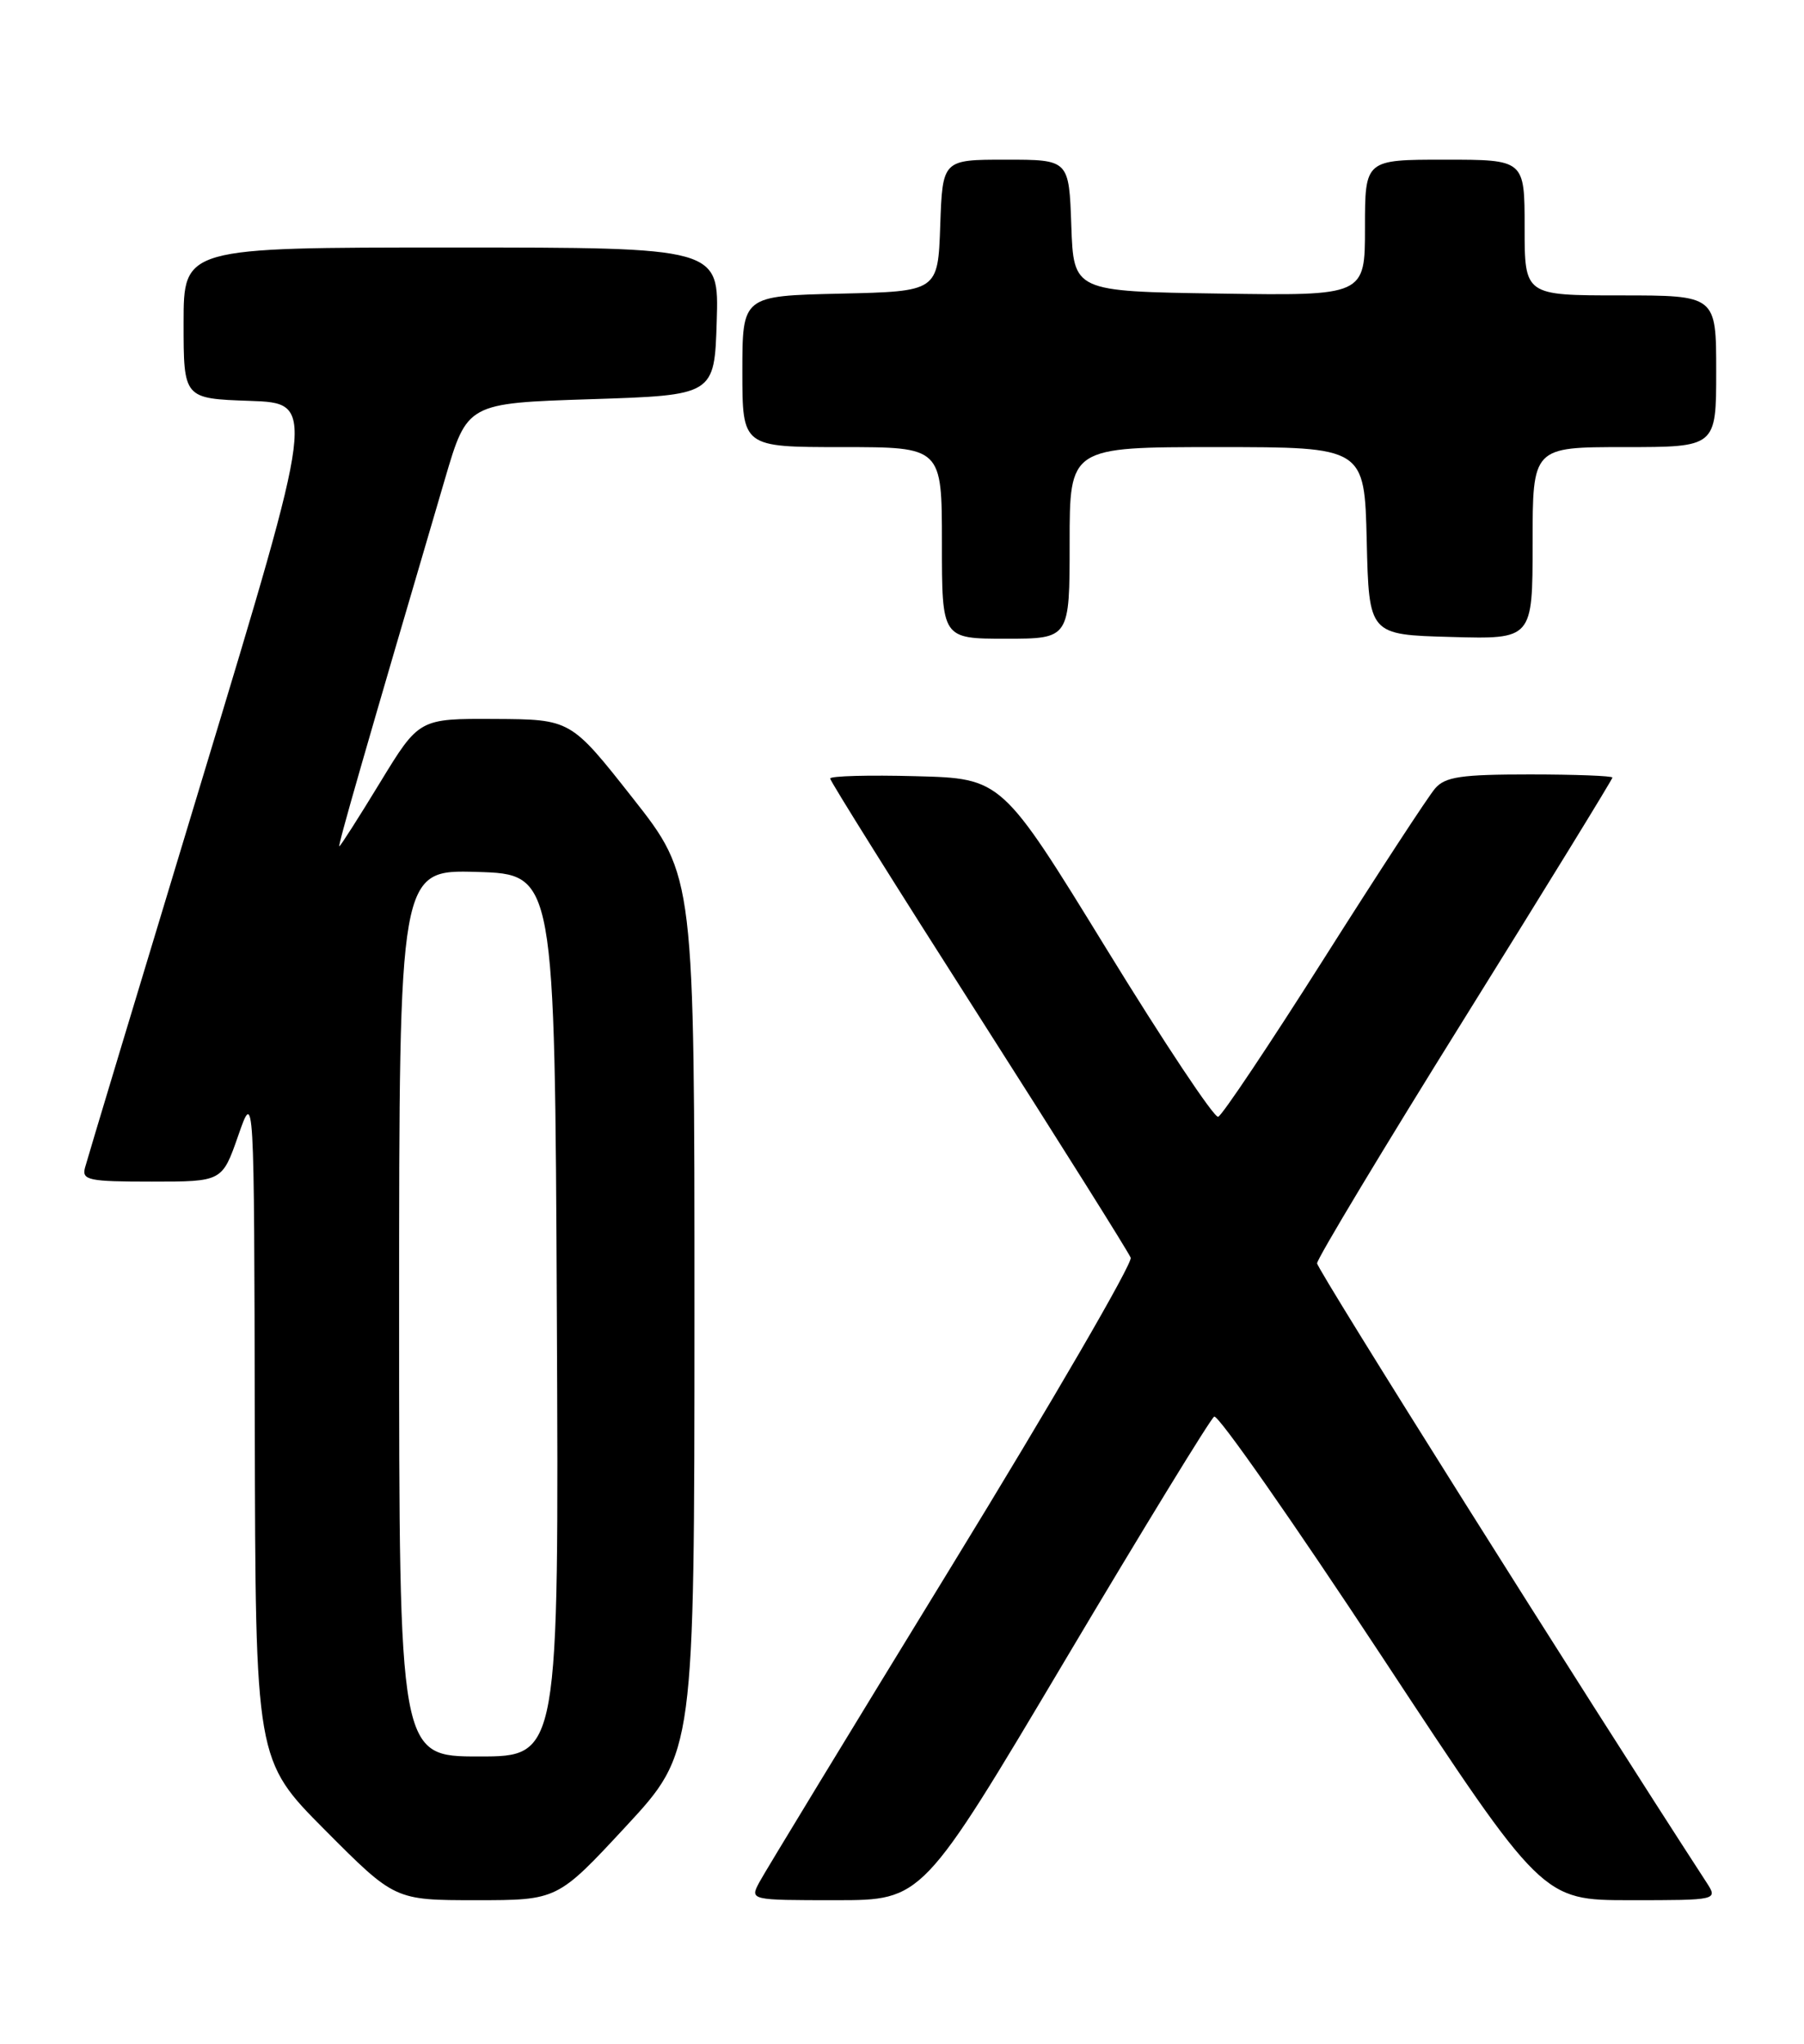 <?xml version="1.0" encoding="UTF-8" standalone="no"?>
<!DOCTYPE svg PUBLIC "-//W3C//DTD SVG 1.1//EN" "http://www.w3.org/Graphics/SVG/1.1/DTD/svg11.dtd" >
<svg xmlns="http://www.w3.org/2000/svg" xmlns:xlink="http://www.w3.org/1999/xlink" version="1.1" viewBox="0 0 226 256">
 <g >
 <path fill="currentColor"
d=" M 78.42 228.75 C 86.99 219.50 86.99 219.50 87.00 164.64 C 87.00 109.78 87.00 109.78 79.25 99.94 C 71.50 90.10 71.50 90.10 62.00 90.05 C 52.50 90.00 52.50 90.00 47.62 98.00 C 44.94 102.40 42.64 106.00 42.51 106.00 C 42.29 106.00 45.77 93.90 55.74 60.00 C 58.53 50.50 58.53 50.50 74.01 50.00 C 89.50 49.50 89.50 49.50 89.79 40.25 C 90.08 31.00 90.08 31.00 56.54 31.00 C 23.00 31.00 23.00 31.00 23.00 40.46 C 23.00 49.92 23.00 49.92 31.29 50.21 C 39.58 50.50 39.58 50.50 25.35 97.50 C 17.52 123.35 10.90 145.29 10.65 146.25 C 10.23 147.82 11.10 148.00 19.01 148.00 C 27.83 148.00 27.83 148.00 29.84 142.25 C 31.84 136.50 31.84 136.50 31.92 178.48 C 32.00 220.46 32.00 220.46 40.73 229.23 C 49.46 238.00 49.46 238.00 59.65 238.00 C 69.84 238.00 69.84 238.00 78.42 228.75 Z  M 133.41 207.98 C 143.22 191.47 151.64 177.72 152.11 177.43 C 152.59 177.14 162.03 190.65 173.10 207.45 C 193.22 238.00 193.22 238.00 204.22 238.00 C 215.23 238.00 215.23 238.00 213.77 235.75 C 198.42 212.13 165.00 159.01 165.00 158.23 C 165.00 157.66 173.32 143.82 183.50 127.49 C 193.68 111.15 202.00 97.61 202.00 97.39 C 202.00 97.18 197.34 97.00 191.65 97.00 C 183.05 97.00 181.05 97.29 179.79 98.75 C 178.95 99.71 172.69 109.29 165.88 120.04 C 159.07 130.79 153.10 139.72 152.61 139.88 C 152.11 140.04 145.81 130.57 138.61 118.84 C 125.50 97.50 125.50 97.50 114.75 97.22 C 108.84 97.06 104.00 97.19 104.00 97.51 C 104.00 97.83 112.36 111.18 122.59 127.19 C 132.81 143.20 141.39 156.85 141.65 157.53 C 141.91 158.21 131.82 175.58 119.23 196.13 C 106.64 216.68 95.79 234.51 95.13 235.75 C 93.93 238.00 93.93 238.00 104.75 238.00 C 115.57 238.00 115.57 238.00 133.41 207.98 Z  M 134.00 68.00 C 134.00 56.00 134.00 56.00 152.47 56.00 C 170.94 56.00 170.94 56.00 171.22 67.75 C 171.50 79.50 171.50 79.50 181.75 79.78 C 192.00 80.07 192.00 80.07 192.00 68.03 C 192.00 56.00 192.00 56.00 203.50 56.00 C 215.00 56.00 215.00 56.00 215.00 46.50 C 215.00 37.00 215.00 37.00 203.00 37.00 C 191.00 37.00 191.00 37.00 191.00 28.50 C 191.00 20.00 191.00 20.00 181.00 20.00 C 171.00 20.00 171.00 20.00 171.00 28.52 C 171.00 37.05 171.00 37.05 152.75 36.77 C 134.50 36.50 134.50 36.50 134.21 28.25 C 133.92 20.00 133.92 20.00 126.00 20.00 C 118.08 20.00 118.08 20.00 117.79 28.25 C 117.50 36.50 117.50 36.50 105.25 36.78 C 93.00 37.06 93.00 37.06 93.00 46.53 C 93.00 56.00 93.00 56.00 105.50 56.00 C 118.00 56.00 118.00 56.00 118.00 68.00 C 118.00 80.00 118.00 80.00 126.00 80.00 C 134.00 80.00 134.00 80.00 134.00 68.00 Z  M 50.00 164.46 C 50.00 108.93 50.00 108.93 59.75 109.21 C 69.50 109.50 69.50 109.50 69.76 164.75 C 70.02 220.00 70.02 220.00 60.01 220.00 C 50.00 220.00 50.00 220.00 50.00 164.46 Z "/>
</g>
</svg>